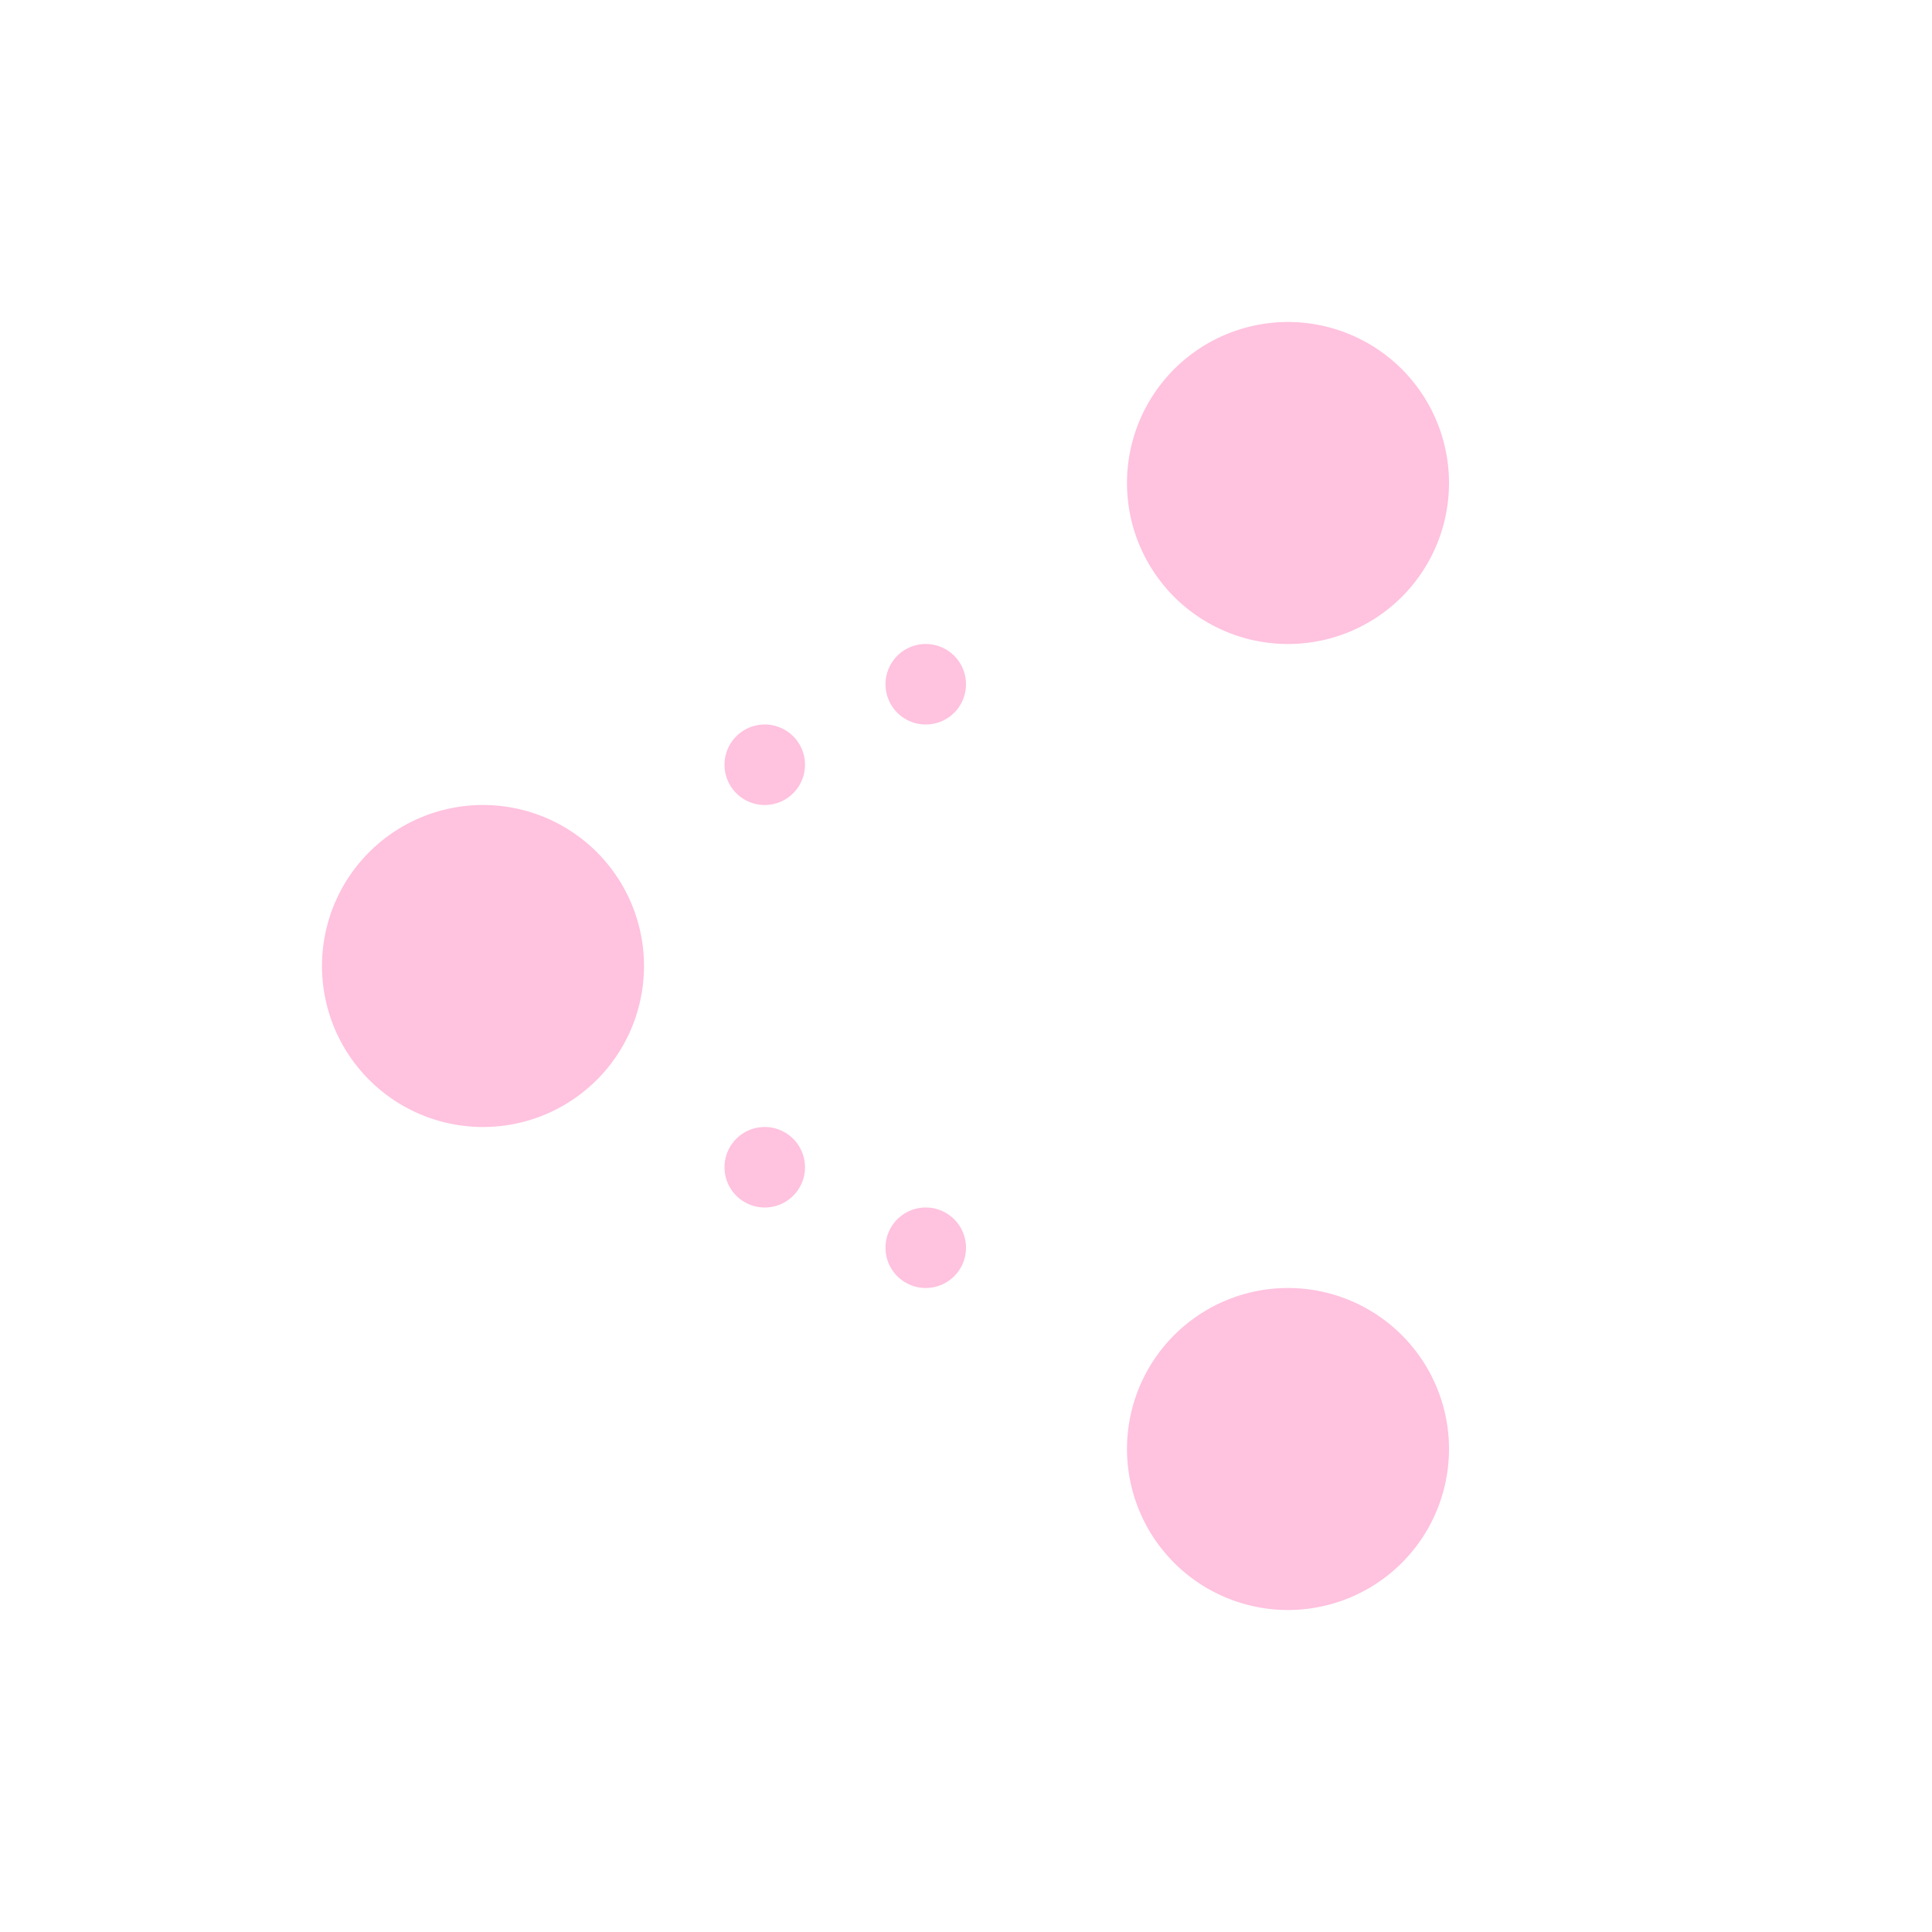<svg xmlns="http://www.w3.org/2000/svg" viewBox="0 0 24 24">
  <defs id="defs3051">
    <style type="text/css" id="current-color-scheme">
      .ColorScheme-Text {
        color:#ffc2df;
      }
      </style>
  </defs>
 <path style="fill:currentColor;fill-opacity:1;stroke:none" 
     d="M 16 4 A 2 2 0 0 0 14 6 A 2 2 0 0 0 16 8 A 2 2 0 0 0 18 6 A 2 2 0 0 0 16 4 z M 11.5 8 A 0.5 0.5 0 0 0 11 8.5 A 0.5 0.5 0 0 0 11.5 9 A 0.5 0.5 0 0 0 12 8.5 A 0.5 0.5 0 0 0 11.5 8 z M 9.5 9 A 0.5 0.5 0 0 0 9 9.5 A 0.5 0.5 0 0 0 9.5 10 A 0.5 0.5 0 0 0 10 9.5 A 0.5 0.5 0 0 0 9.5 9 z M 6 10 A 2 2 0 0 0 4 12 A 2 2 0 0 0 6 14 A 2 2 0 0 0 8 12 A 2 2 0 0 0 6 10 z M 9.5 14 A 0.5 0.5 0 0 0 9 14.5 A 0.5 0.5 0 0 0 9.5 15 A 0.5 0.5 0 0 0 10 14.5 A 0.5 0.5 0 0 0 9.5 14 z M 11.5 15 A 0.5 0.5 0 0 0 11 15.5 A 0.5 0.5 0 0 0 11.5 16 A 0.5 0.5 0 0 0 12 15.5 A 0.5 0.5 0 0 0 11.5 15 z M 16 16 A 2 2 0 0 0 14 18 A 2 2 0 0 0 16 20 A 2 2 0 0 0 18 18 A 2 2 0 0 0 16 16 z "
     class="ColorScheme-Text"
     />
</svg>
